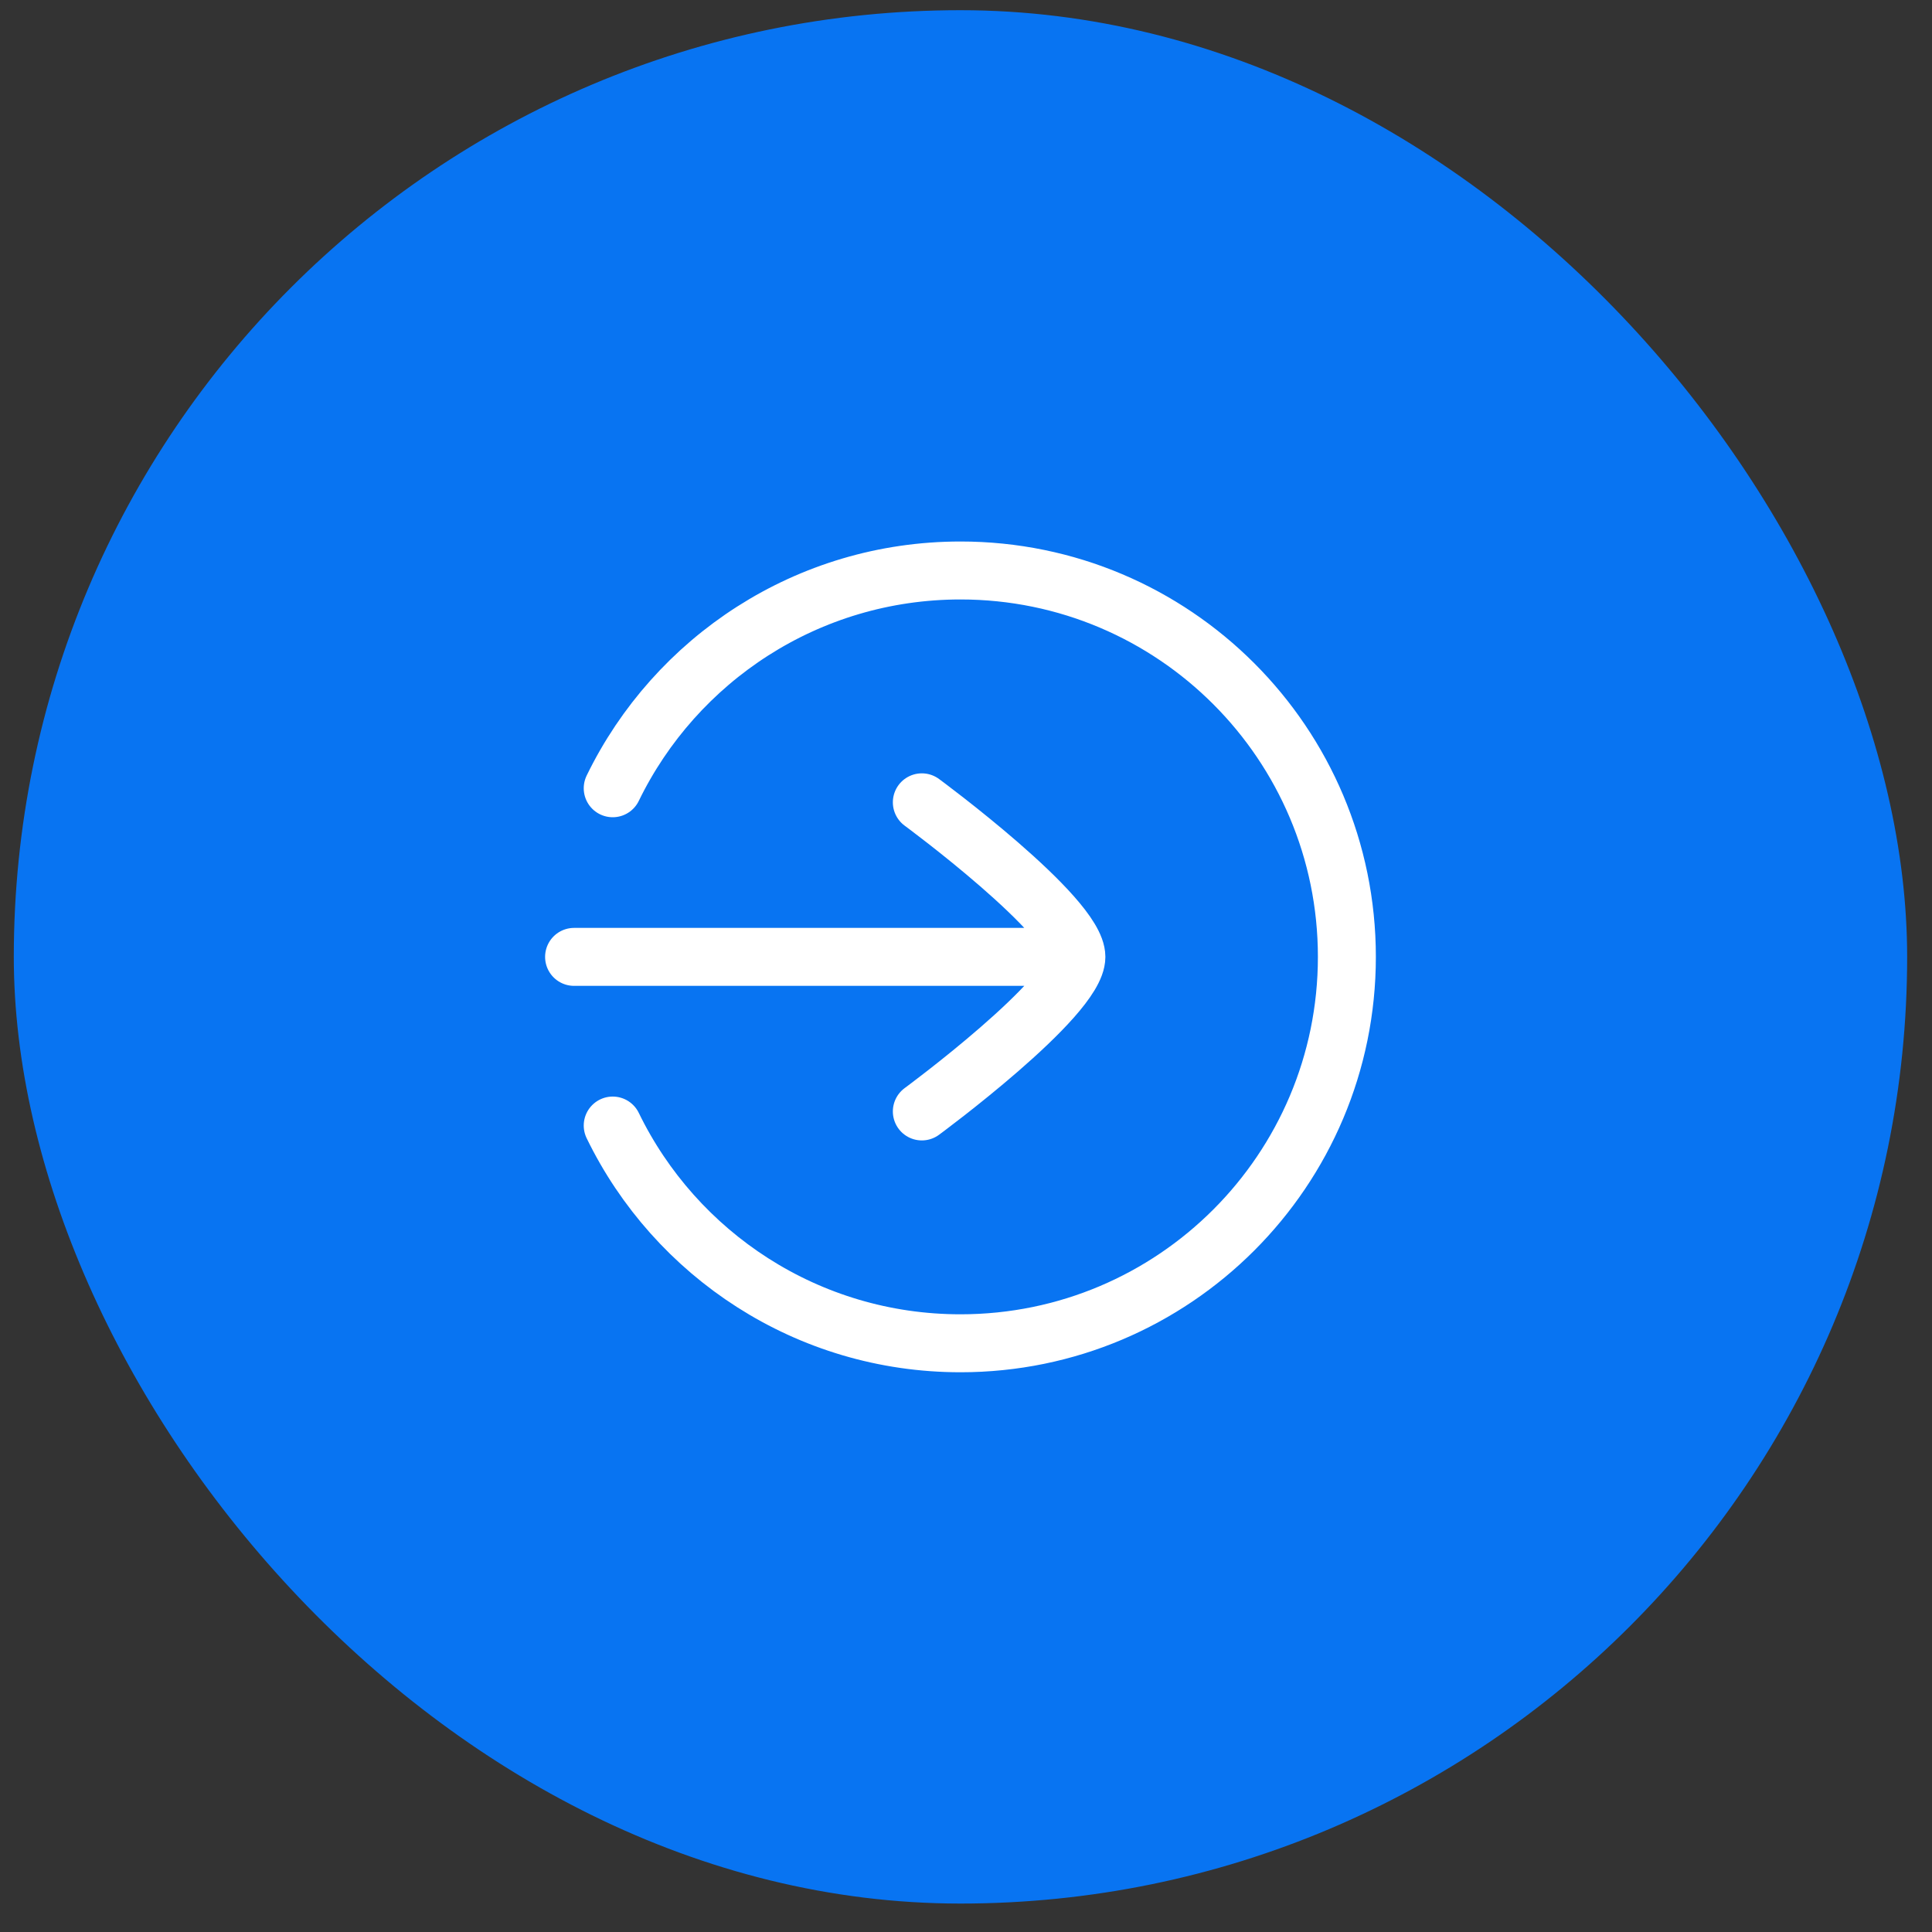 <svg width="50" height="50" viewBox="0 0 50 50" fill="none" xmlns="http://www.w3.org/2000/svg">
<rect x="0" y="0" width="50" height="50" fill="#333333" stroke="none"/>
<rect x="0.357" y="0.264" width="49" height="49" rx="24.5" fill="#0874F2"/>
<path d="M15.857 20.4C17.478 17.064 20.899 14.764 24.857 14.764C30.38 14.764 34.857 19.242 34.857 24.764C34.857 30.287 30.38 34.764 24.857 34.764C20.899 34.764 17.478 32.465 15.857 29.129M23.857 20.764C23.857 20.764 27.857 23.71 27.857 24.764C27.857 25.819 23.857 28.764 23.857 28.764M27.357 24.764H14.857" stroke="white" stroke-width="1.5" stroke-linecap="round" stroke-linejoin="round"/>
</svg>
